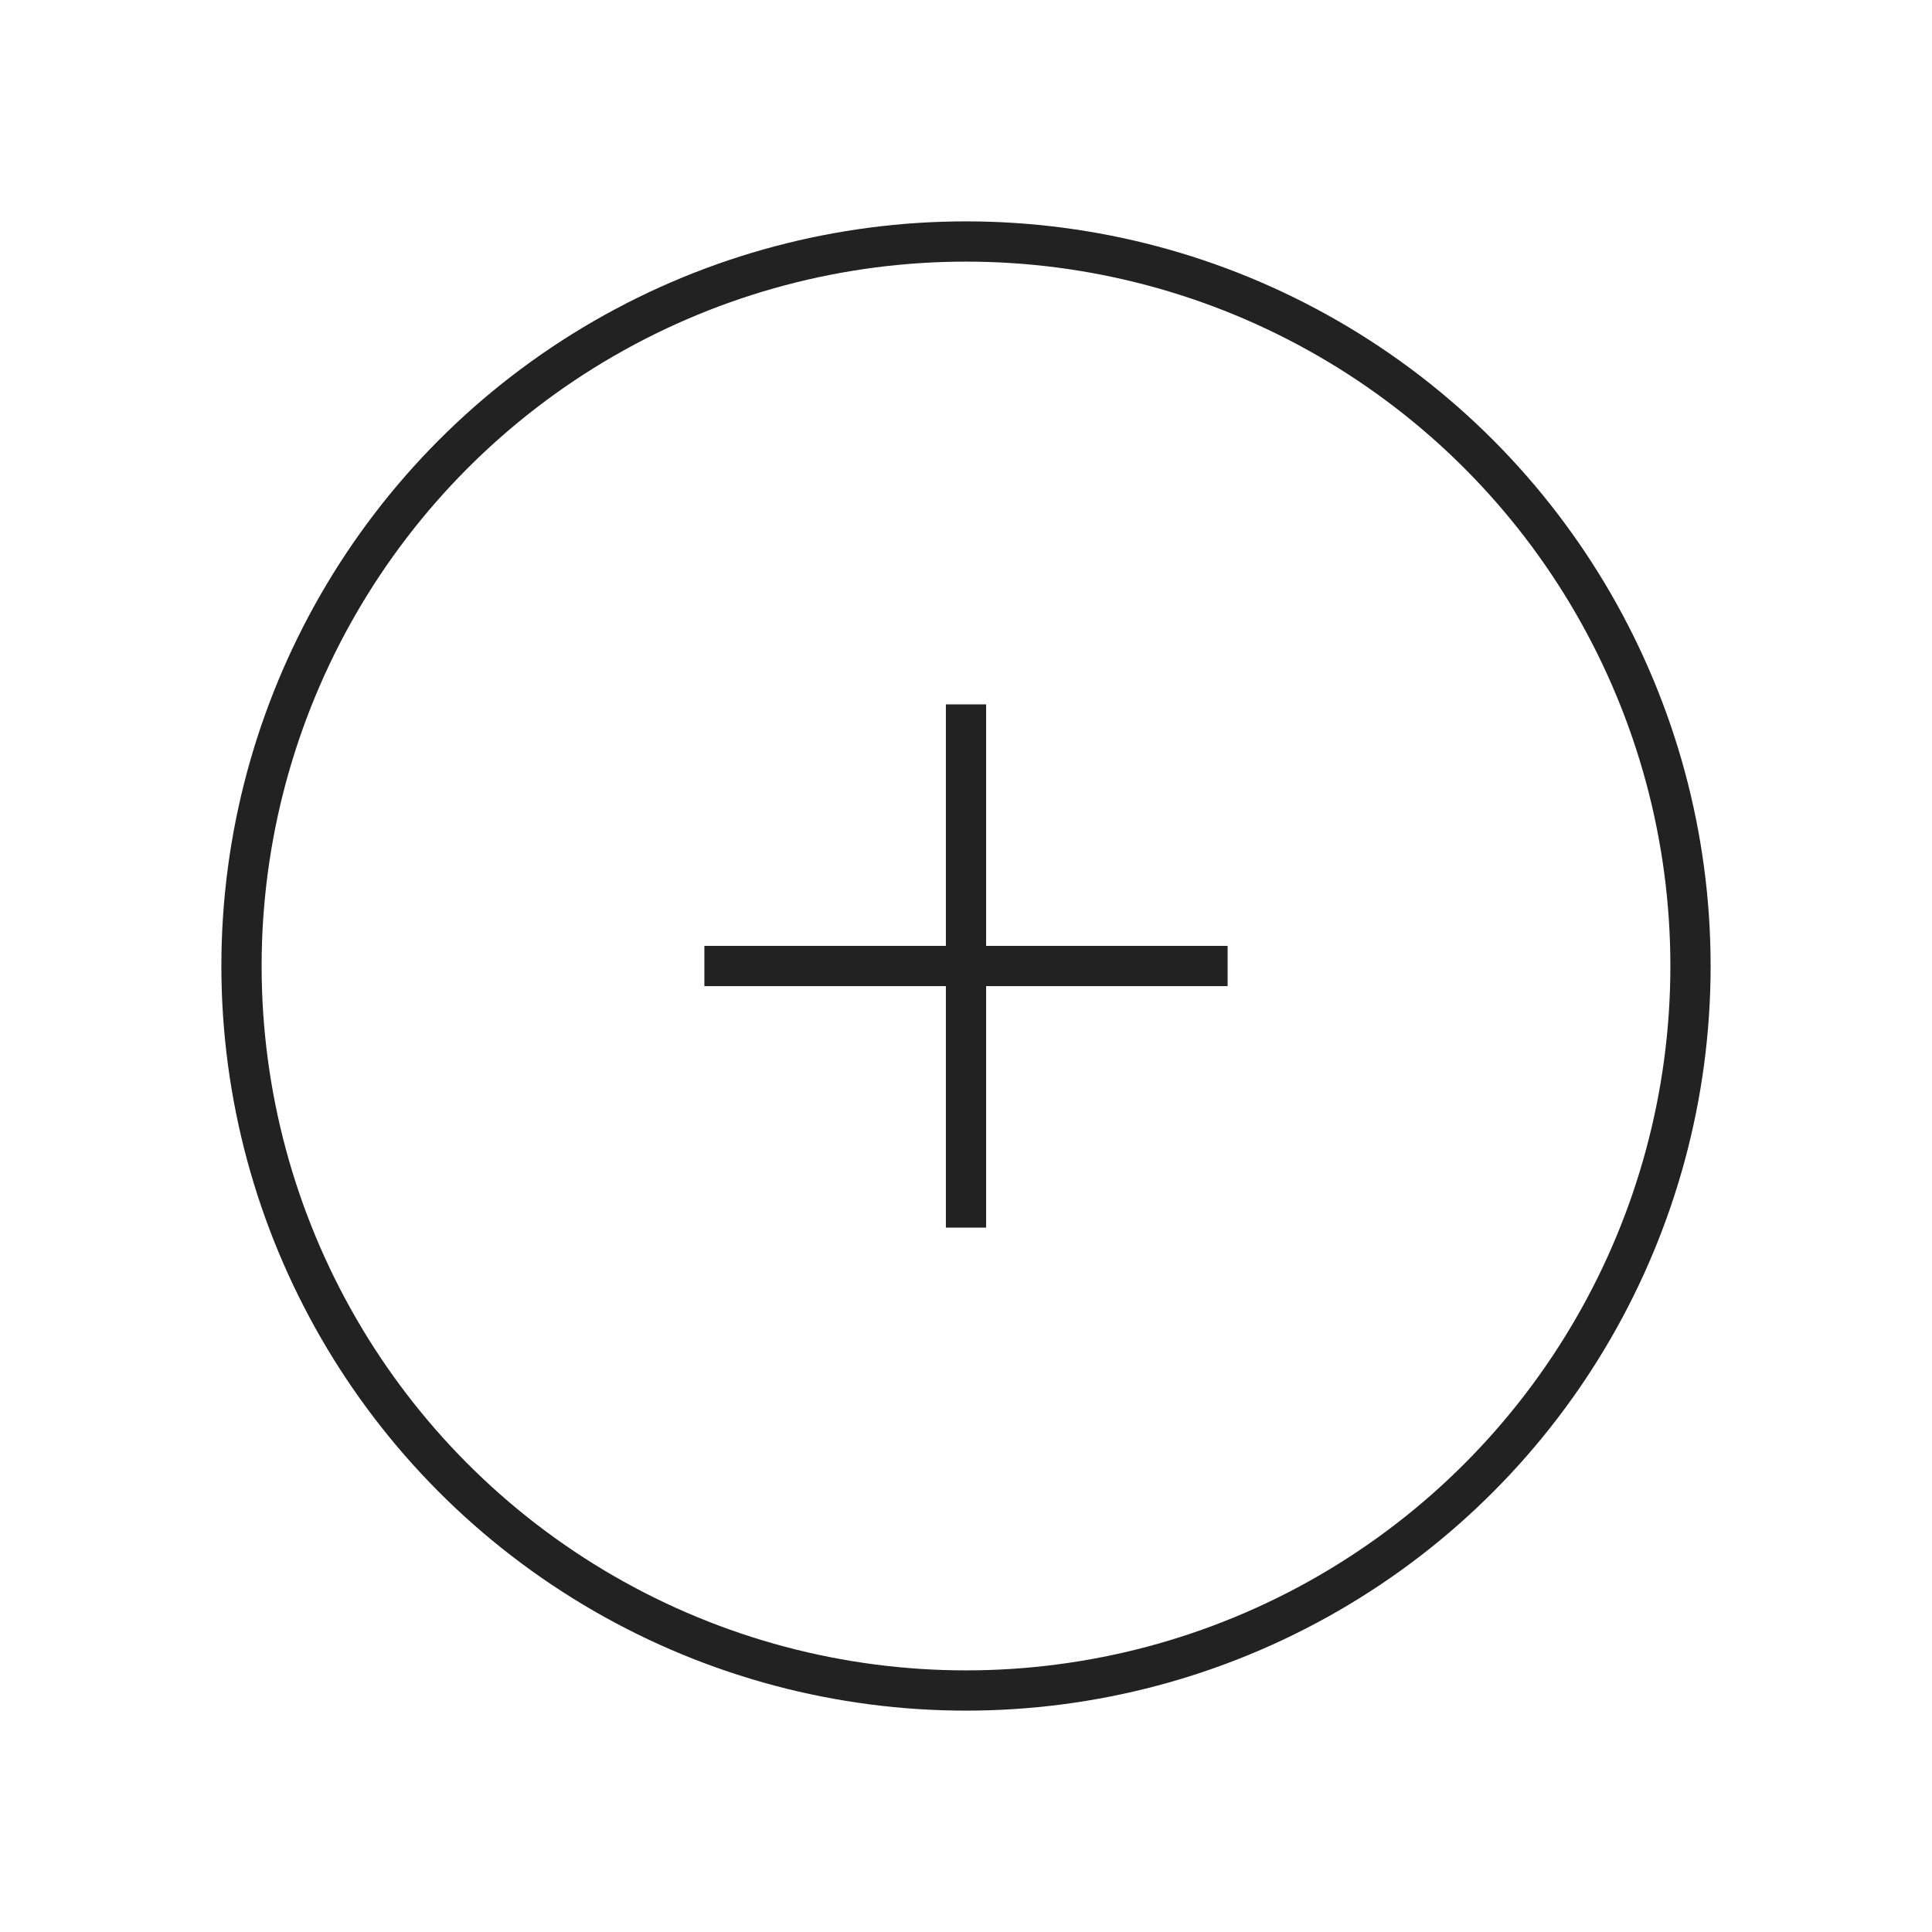 <svg width="48" height="48" viewBox="0 0 48 48" fill="none" xmlns="http://www.w3.org/2000/svg">
<circle cx="24" cy="24" r="18" stroke="#222222"/>
<path d="M24 30L24 18" stroke="#222222" stroke-linecap="square"/>
<path d="M30 24L18 24" stroke="#222222" stroke-linecap="square"/>
</svg>
